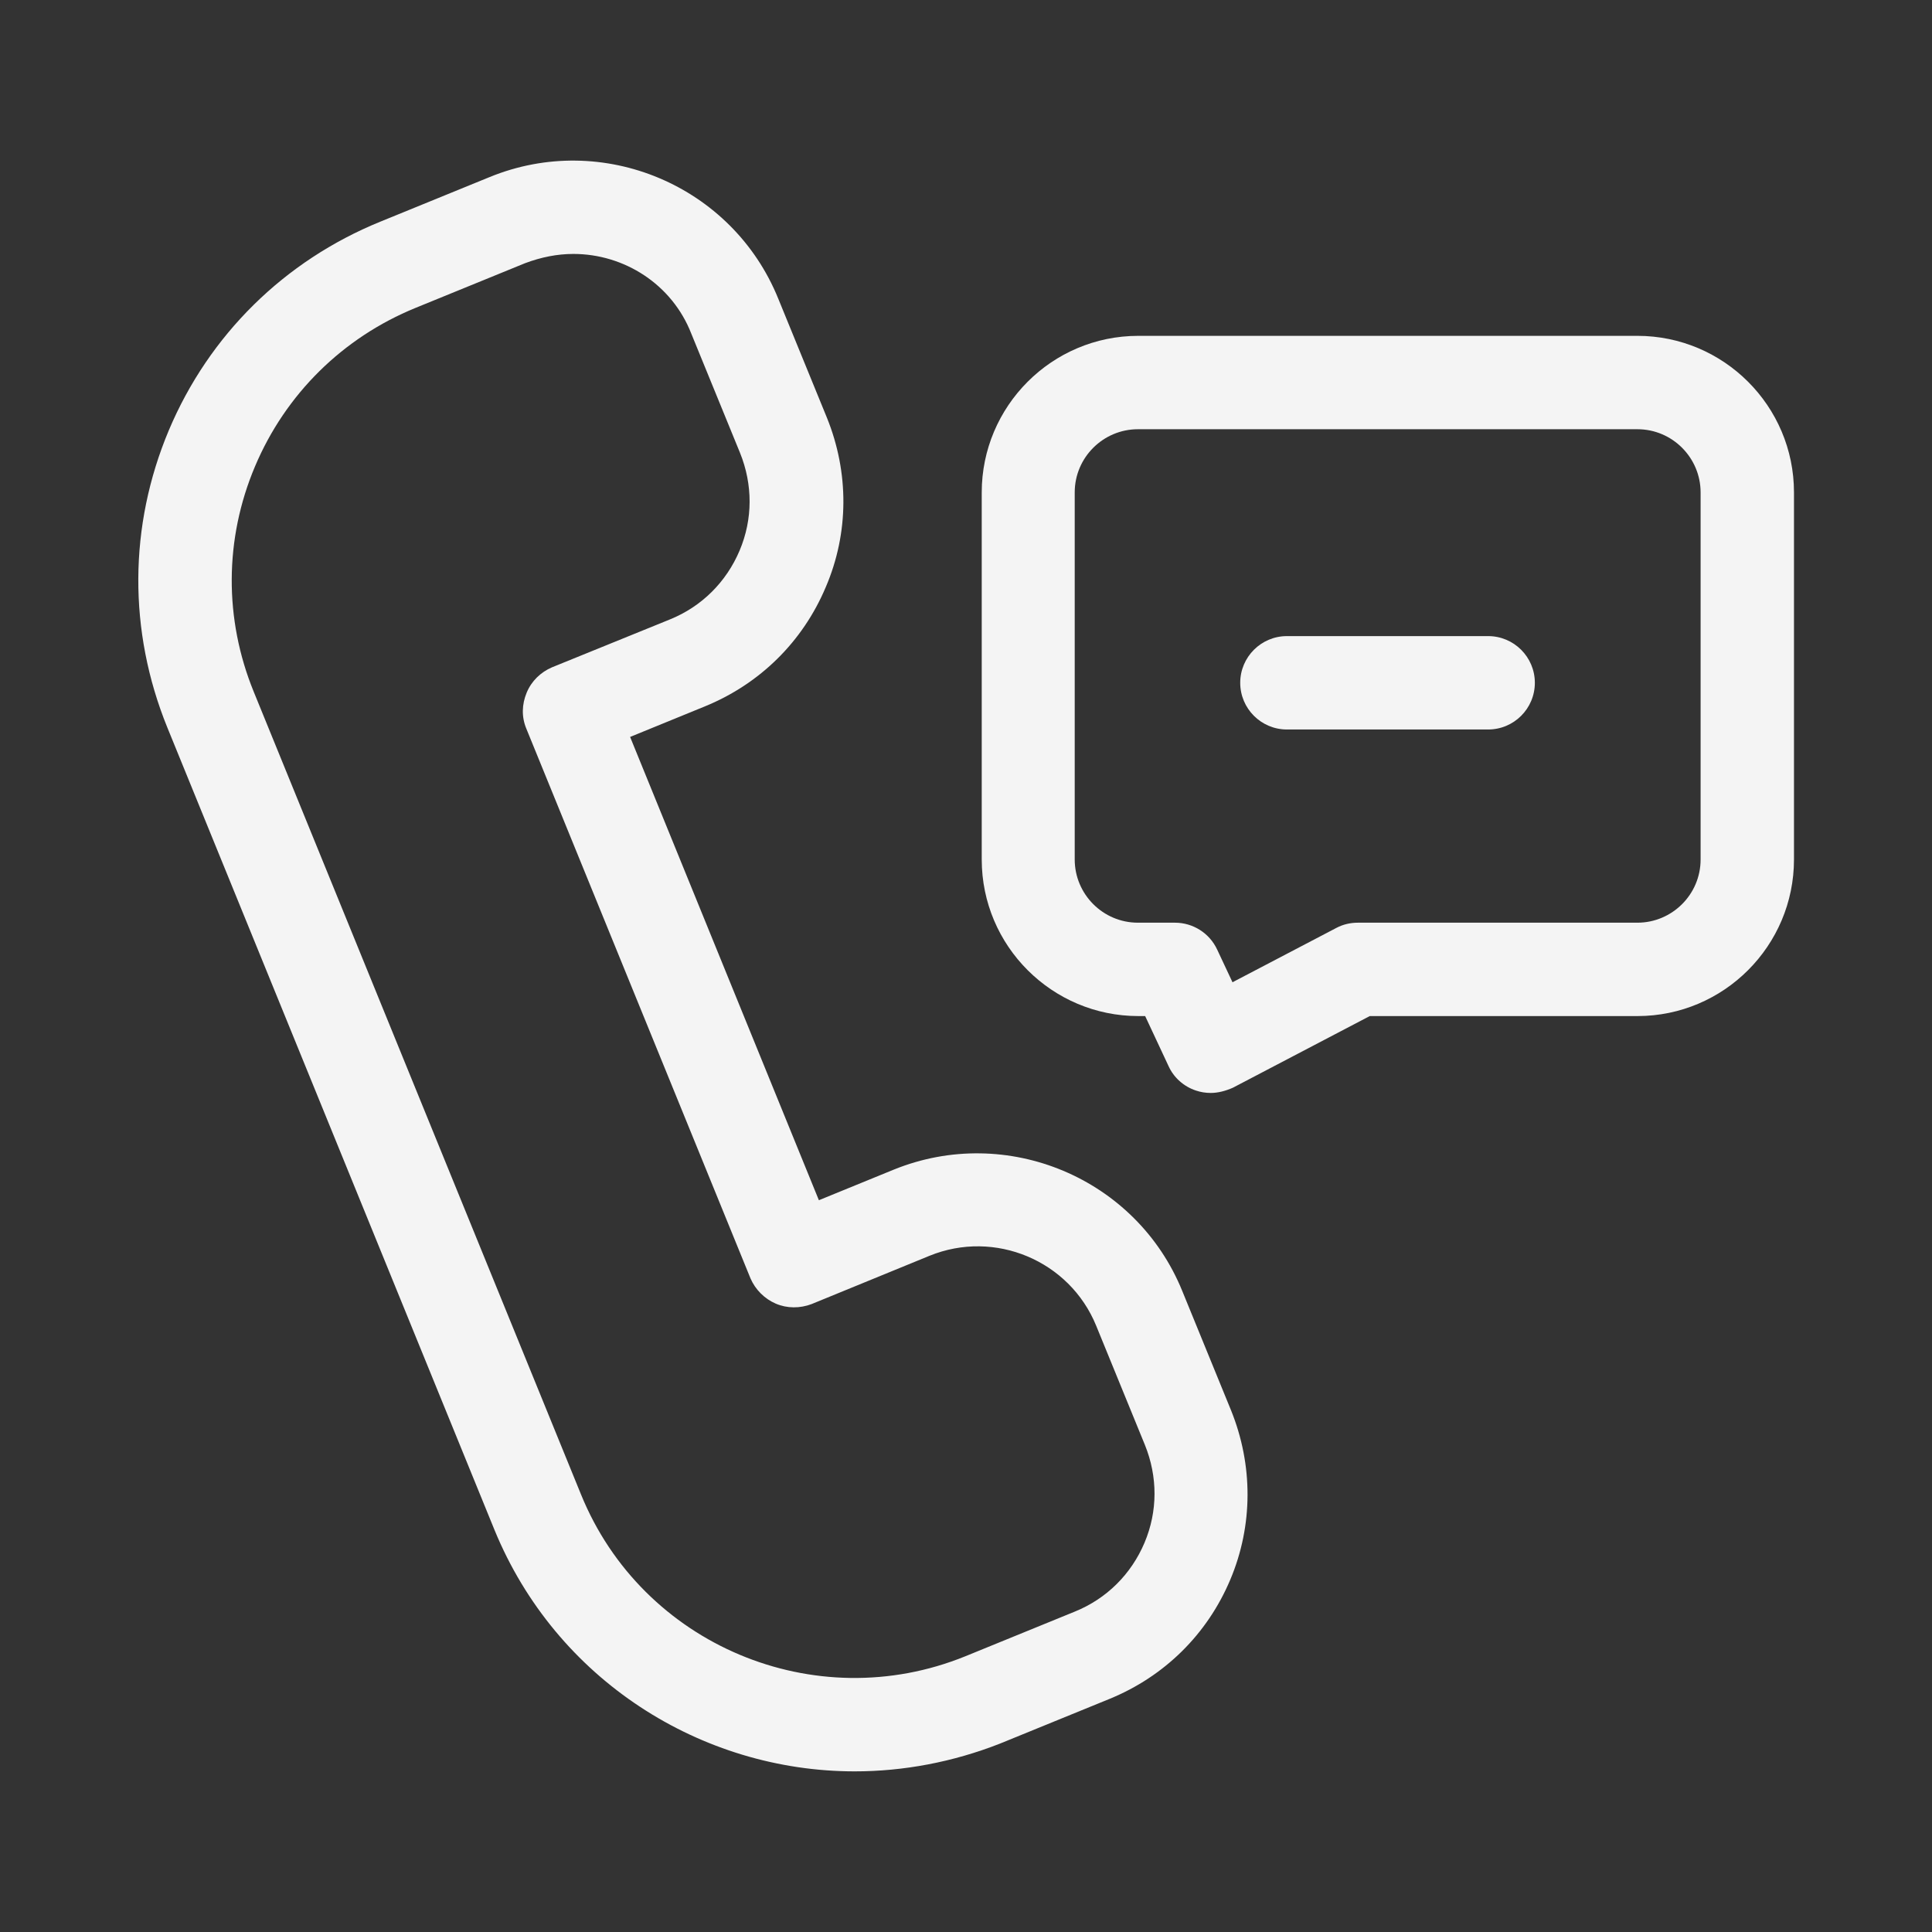 <?xml version="1.0" encoding="utf-8"?>
<!-- Generator: Adobe Illustrator 28.1.0, SVG Export Plug-In . SVG Version: 6.00 Build 0)  -->
<svg version="1.1" id="Layer_1" xmlns="http://www.w3.org/2000/svg" xmlns:xlink="http://www.w3.org/1999/xlink" x="0px" y="0px"
	 viewBox="0 0 48 48" style="enable-background:new 0 0 48 48;" xml:space="preserve">
<rect x="0" y="0" width="48" height="48" fill="#333333" stroke="none"/>
<style type="text/css">
	.st0{fill:#800080;}
	.st1{fill-rule:evenodd;clip-rule:evenodd;}
	.st2{fill:#F4F4F4;}
	.st3{fill-rule:evenodd;clip-rule:evenodd;fill:#F4F4F4;}
	.st4{fill:#762E82;}
	.st5{fill:#0066AD;}
	.st6{fill:#F4A033;}
	.st7{fill-rule:evenodd;clip-rule:evenodd;fill:#004669;}
	.st8{fill-rule:evenodd;clip-rule:evenodd;fill:#F6C40B;}
	.st9{fill:#004669;}
	.st10{fill-rule:evenodd;clip-rule:evenodd;fill:#E71C24;}
	.st11{fill-rule:evenodd;clip-rule:evenodd;fill:#224094;}
	.st12{fill:#204391;}
	.st13{fill:#E61F29;}
	.st14{fill:#3BB53F;}
	.st15{fill:#020202;}
	.st16{fill:#DB7031;}
	.st17{fill:#D82C32;}
	.st18{fill:#1A171B;}
	.st19{fill:#E38833;}
	.st20{fill-rule:evenodd;clip-rule:evenodd;fill:#800080;}
	.st21{clip-path:url(#SVGID_00000136404023283218588880000014603712130144093355_);}
	.st22{clip-path:url(#SVGID_00000072278169167879659080000003527212111665684894_);}
	.st23{fill:#FFFFFF;}
	.st24{fill:#2DB674;}
	.st25{fill:none;}
	.st26{fill:url(#SVGID_00000119105182556183391830000011648244351695314351_);}
	.st27{fill:url(#SVGID_00000093862935938611497940000017986360276724354439_);}
	.st28{fill:url(#SVGID_00000132796144427883938270000007319867520165073059_);}
	.st29{fill:url(#SVGID_00000082335086375490426640000005424091247604250021_);}
	.st30{fill:url(#SVGID_00000116946990486081680220000010754625419891669668_);}
	.st31{fill:url(#SVGID_00000031929351435973470750000009008341785281967007_);}
	.st32{fill:url(#SVGID_00000153697613362022675900000008223716067094331571_);}
	.st33{fill:url(#SVGID_00000113351852039834612610000010366920924634610579_);}
	.st34{fill:url(#SVGID_00000143612785965506303780000009421817923509420444_);}
	.st35{fill:url(#SVGID_00000121273702880719732930000018186521061754963375_);}
	.st36{fill:url(#SVGID_00000163751320747931127560000001717413567885186708_);}
	.st37{fill:url(#SVGID_00000013195483746419862370000006567895403773668518_);}
	.st38{fill:#1A2E35;}
	.st39{fill:#C27460;}
	.st40{fill:#7C4235;}
	.st41{fill:#FF735D;}
	.st42{fill:#762E86;}
	.st43{fill:none;stroke:#000000;stroke-width:0.161;stroke-linecap:round;stroke-miterlimit:10;}
	.st44{fill:#375A64;}
	.st45{opacity:0.3;}
	.st46{fill:none;stroke:#FFC7BF;stroke-width:0.112;stroke-miterlimit:10;}
	.st47{fill:none;stroke:#44555B;stroke-width:5.608974e-03;stroke-miterlimit:10;}
	.st48{fill:#FFFFFF;stroke:#000000;stroke-width:0.164;stroke-miterlimit:10;}
	.st49{fill:#E1E1E1;}
	.st50{fill:#578DF3;}
	.st51{fill:#B72516;}
</style>
<g>
	<g id="g1459" transform="translate(458.821,432.374)">
		<path class="st2" d="M-428.74-405.22c-0.13,0-0.25-0.02-0.37-0.06c-0.3-0.1-0.55-0.32-0.68-0.61l-0.58-1.24h-0.17
			c-2.14,0-3.89-1.74-3.89-3.89v-9.12c0-2.14,1.74-3.89,3.89-3.89h12.4c2.14,0,3.89,1.74,3.89,3.89v9.12c0,2.14-1.74,3.89-3.89,3.89
			h-6.65l-3.4,1.78C-428.37-405.27-428.56-405.22-428.74-405.22z M-430.55-421.71c-0.86,0-1.57,0.7-1.57,1.57v9.12
			c0,0.86,0.7,1.57,1.57,1.57h0.92c0.45,0,0.86,0.26,1.05,0.67l0.38,0.81l2.58-1.35c0.17-0.09,0.35-0.13,0.54-0.13h6.94
			c0.86,0,1.57-0.7,1.57-1.57v-9.12c0-0.86-0.7-1.57-1.57-1.57H-430.55z"/>
	</g>
	<g id="g1463" transform="translate(352.983,341.664)">
		<path class="st2" d="M-316.01-323.54h-5c-0.64,0-1.16-0.52-1.16-1.16c0-0.64,0.52-1.16,1.16-1.16h5c0.64,0,1.16,0.52,1.16,1.16
			C-314.85-324.06-315.37-323.54-316.01-323.54z"/>
	</g>
	<g id="g1467" transform="translate(166.235,259.709)">
		<path class="st2" d="M-145-215.7c-3.81,0-7.42-2.27-8.95-6l-8.13-19.94c-0.97-2.39-0.96-5,0.04-7.38c1-2.37,2.87-4.21,5.25-5.18
			l2.72-1.11c2.81-1.15,6.03,0.21,7.17,3.02l1.21,2.96c0.55,1.36,0.55,2.86-0.03,4.21c-0.57,1.35-1.63,2.4-3,2.96l-1.86,0.76
			l4.69,11.51l1.86-0.76c2.81-1.14,6.03,0.21,7.17,3.02l1.21,2.96c0.55,1.36,0.55,2.86-0.02,4.21c-0.57,1.35-1.63,2.4-3,2.96
			l-2.72,1.11C-142.56-215.93-143.79-215.7-145-215.7z M-151.99-253.4c-0.4,0-0.8,0.08-1.2,0.23l-2.72,1.11
			c-1.81,0.74-3.23,2.14-3.99,3.94c-0.76,1.8-0.77,3.79-0.03,5.6l8.13,19.94c1.52,3.74,5.81,5.54,9.55,4.02l2.72-1.11
			c0.79-0.32,1.4-0.93,1.73-1.71c0.33-0.78,0.33-1.64,0.01-2.43l-1.21-2.96c-0.66-1.62-2.52-2.4-4.14-1.74l-2.93,1.2
			c-0.29,0.11-0.61,0.11-0.89-0.01c-0.28-0.12-0.51-0.35-0.63-0.63l-5.57-13.66c-0.12-0.29-0.11-0.6,0.01-0.89
			c0.12-0.29,0.35-0.51,0.63-0.63l2.93-1.19c0.79-0.32,1.4-0.93,1.73-1.71c0.33-0.78,0.33-1.64,0.01-2.43l-1.21-2.96
			C-149.54-252.65-150.73-253.4-151.99-253.4z"/>
	</g>
</g>
</svg>
